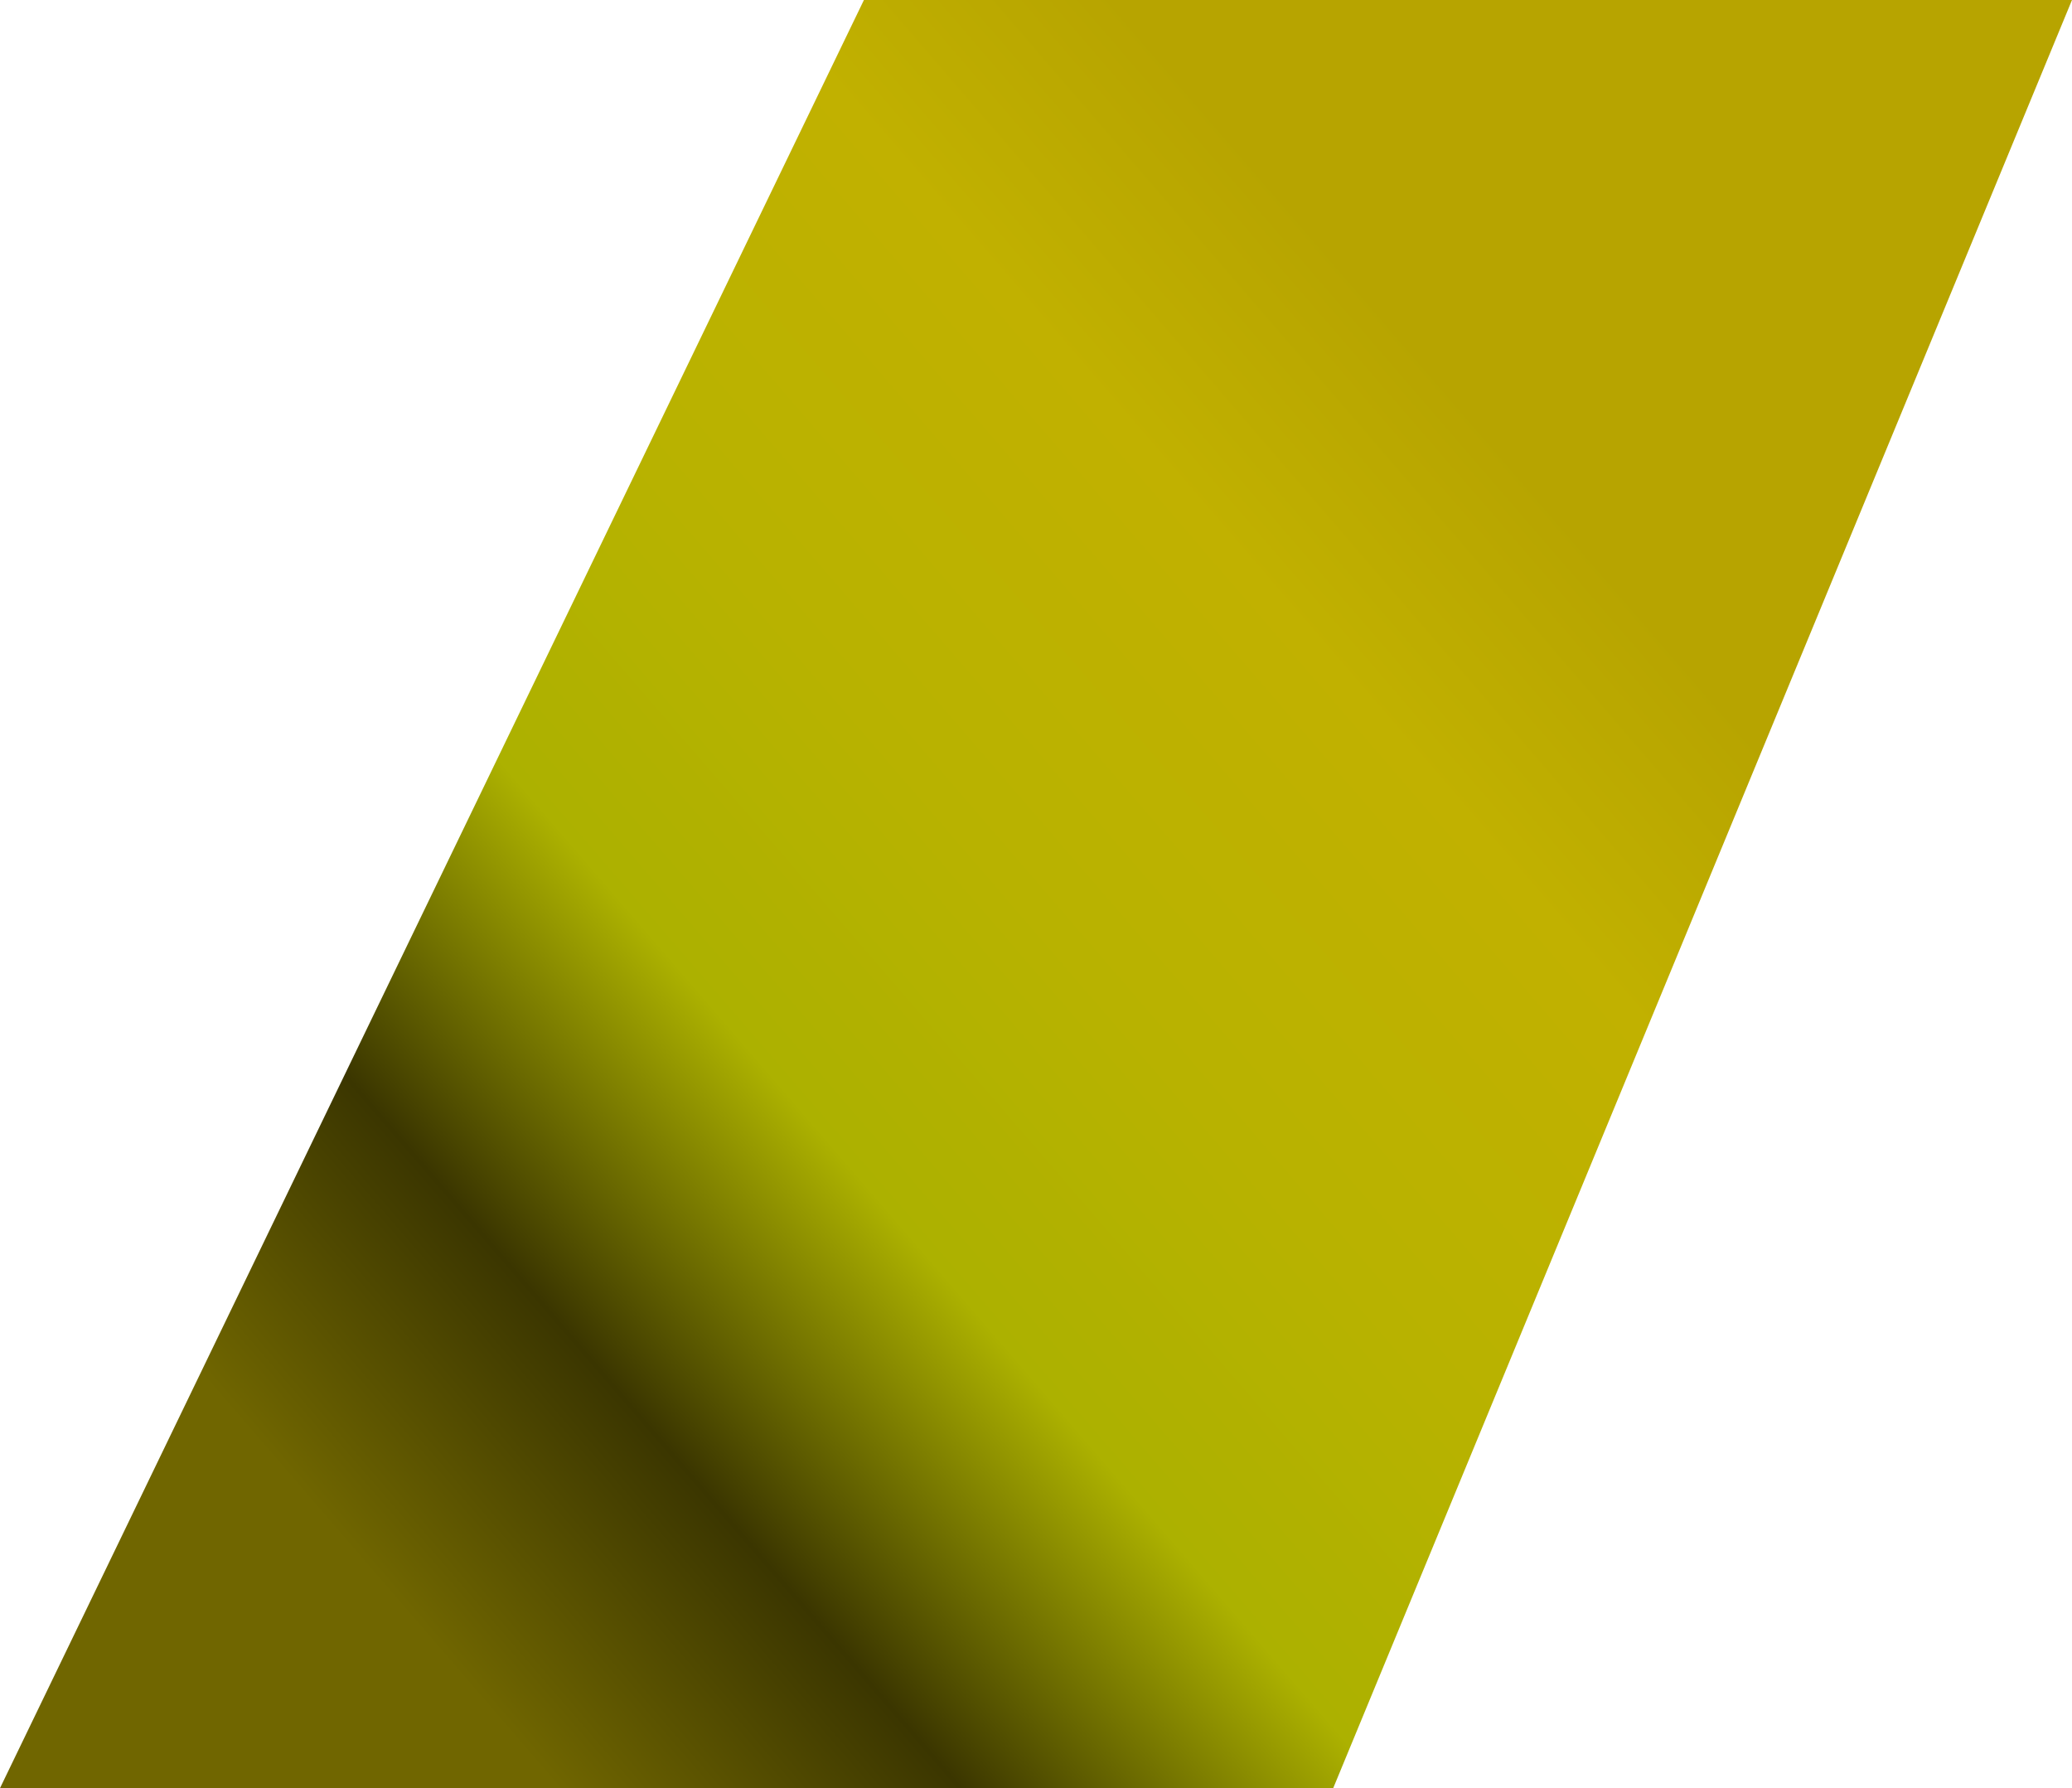 <?xml version="1.0" encoding="utf-8"?>
<!-- Generator: Adobe Illustrator 16.0.0, SVG Export Plug-In . SVG Version: 6.00 Build 0)  -->
<!DOCTYPE svg PUBLIC "-//W3C//DTD SVG 1.1//EN" "http://www.w3.org/Graphics/SVG/1.1/DTD/svg11.dtd">
<svg version="1.1" id="Layer_1" xmlns="http://www.w3.org/2000/svg" xmlns:xlink="http://www.w3.org/1999/xlink" x="0px" y="0px"
	 width="649px" height="560.001px" viewBox="0 -0.001 649 560.001" enable-background="new 0 -0.001 649 560.001"
	 xml:space="preserve">
<linearGradient id="SVGID_1_" gradientUnits="userSpaceOnUse" x1="311.421" y1="113.932" x2="689.199" y2="-212.158" gradientTransform="matrix(1 0 0 1 -203 369.498)">
	<stop  offset="0" style="stop-color:#706600"/>
	<stop  offset="0.192" style="stop-color:#3B3600"/>
	<stop  offset="0.394" style="stop-color:#ACB100"/>
	<stop  offset="0.586" style="stop-color:#B8B200"/>
	<stop  offset="0.828" style="stop-color:#C1B100"/>
	<stop  offset="1" style="stop-color:#B7A400"/>
</linearGradient>
<polygon fill="url(#SVGID_1_)" points="270.603,-0.001 649,-0.001 417.593,560 0,560 "/>
</svg>
